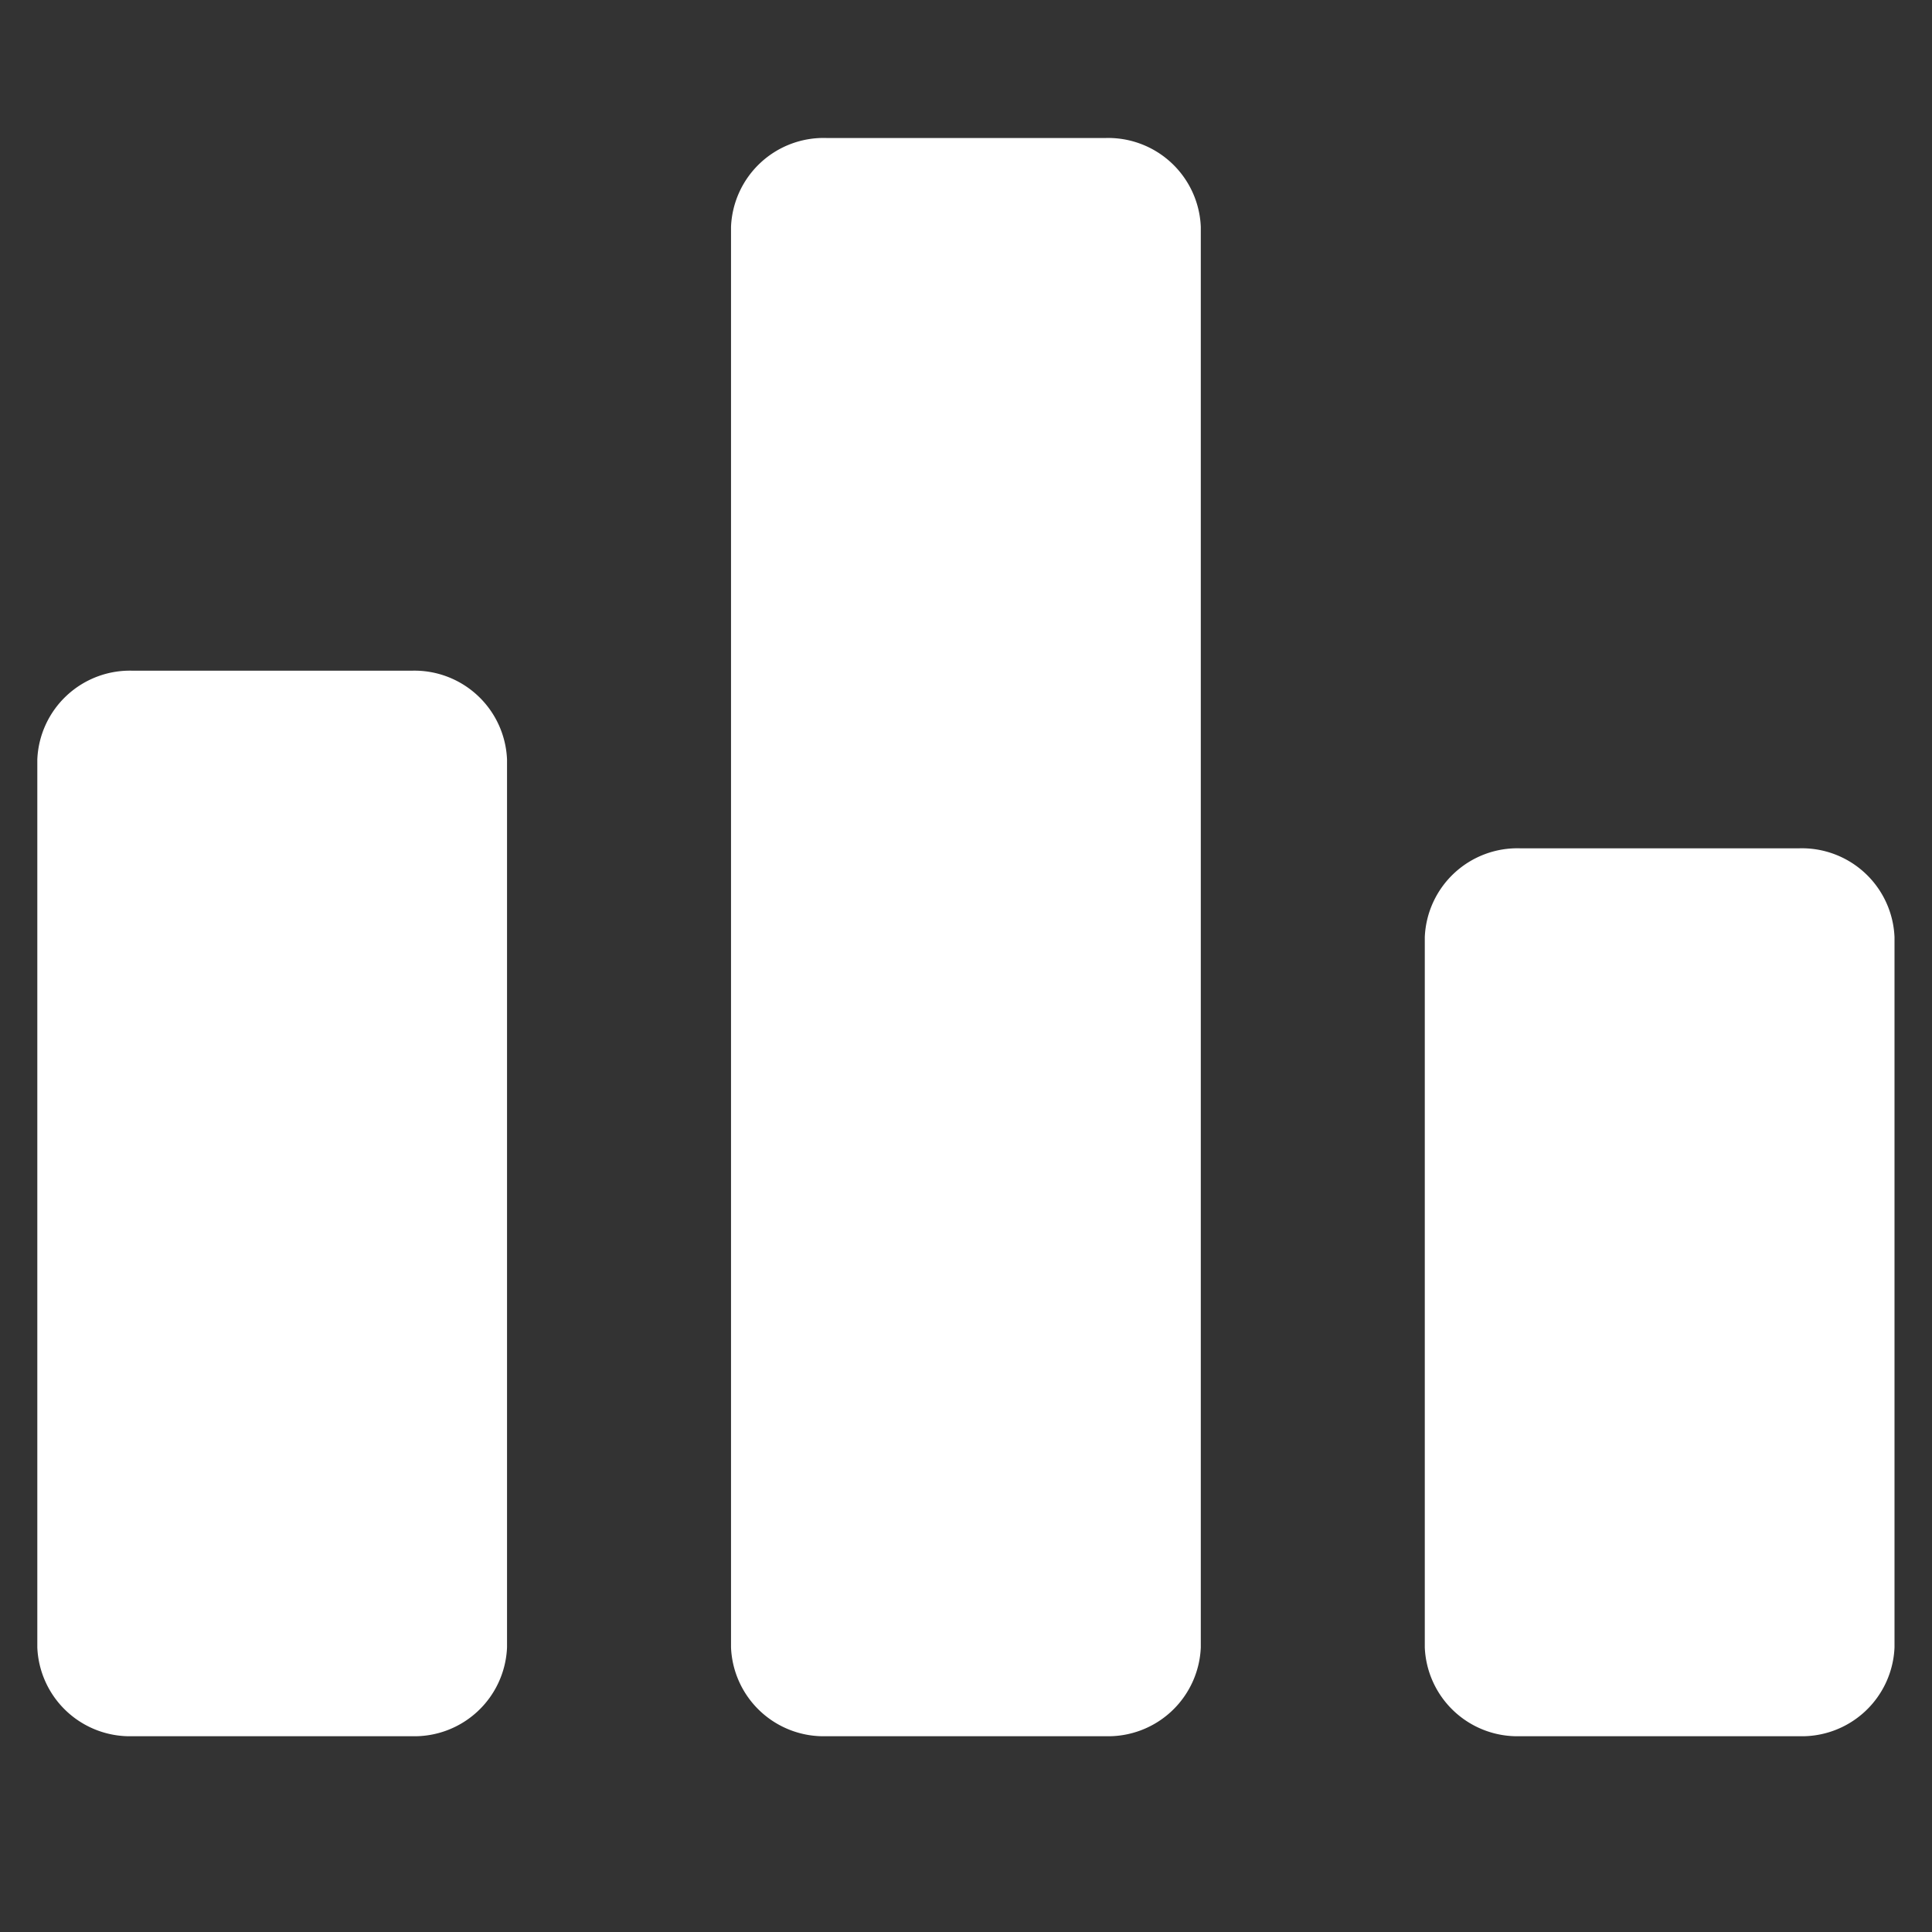 <svg xmlns="http://www.w3.org/2000/svg" width="32" height="32" viewBox="0 0 32 32">
    <rect x="0" y="0" width="32" height="32" fill="#333333" stroke="none"/>
    <g data-name="icon_Show Performance Report_14">
        <g data-name="그룹 3930">
            <path data-name="패스 3314" d="M8.605 29.471h-4.61A1.535 1.535 0 0 1 2.41 28V13.294a1.535 1.535 0 0 1 1.585-1.471h4.61a1.535 1.535 0 0 1 1.585 1.471V28a1.535 1.535 0 0 1-1.585 1.471zM20.1 3h-4.61a1.535 1.535 0 0 0-1.59 1.471V28a1.535 1.535 0 0 0 1.585 1.471H20.1A1.535 1.535 0 0 0 21.681 28V4.471A1.535 1.535 0 0 0 20.1 3zm11.486 11.765h-4.61a1.535 1.535 0 0 0-1.585 1.471V28a1.535 1.535 0 0 0 1.585 1.471h4.61A1.535 1.535 0 0 0 33.171 28V16.236a1.535 1.535 0 0 0-1.585-1.471z" transform="translate(-1.792 -.714)" style="fill:#fff"/>
        </g>
    </g>
</svg>
